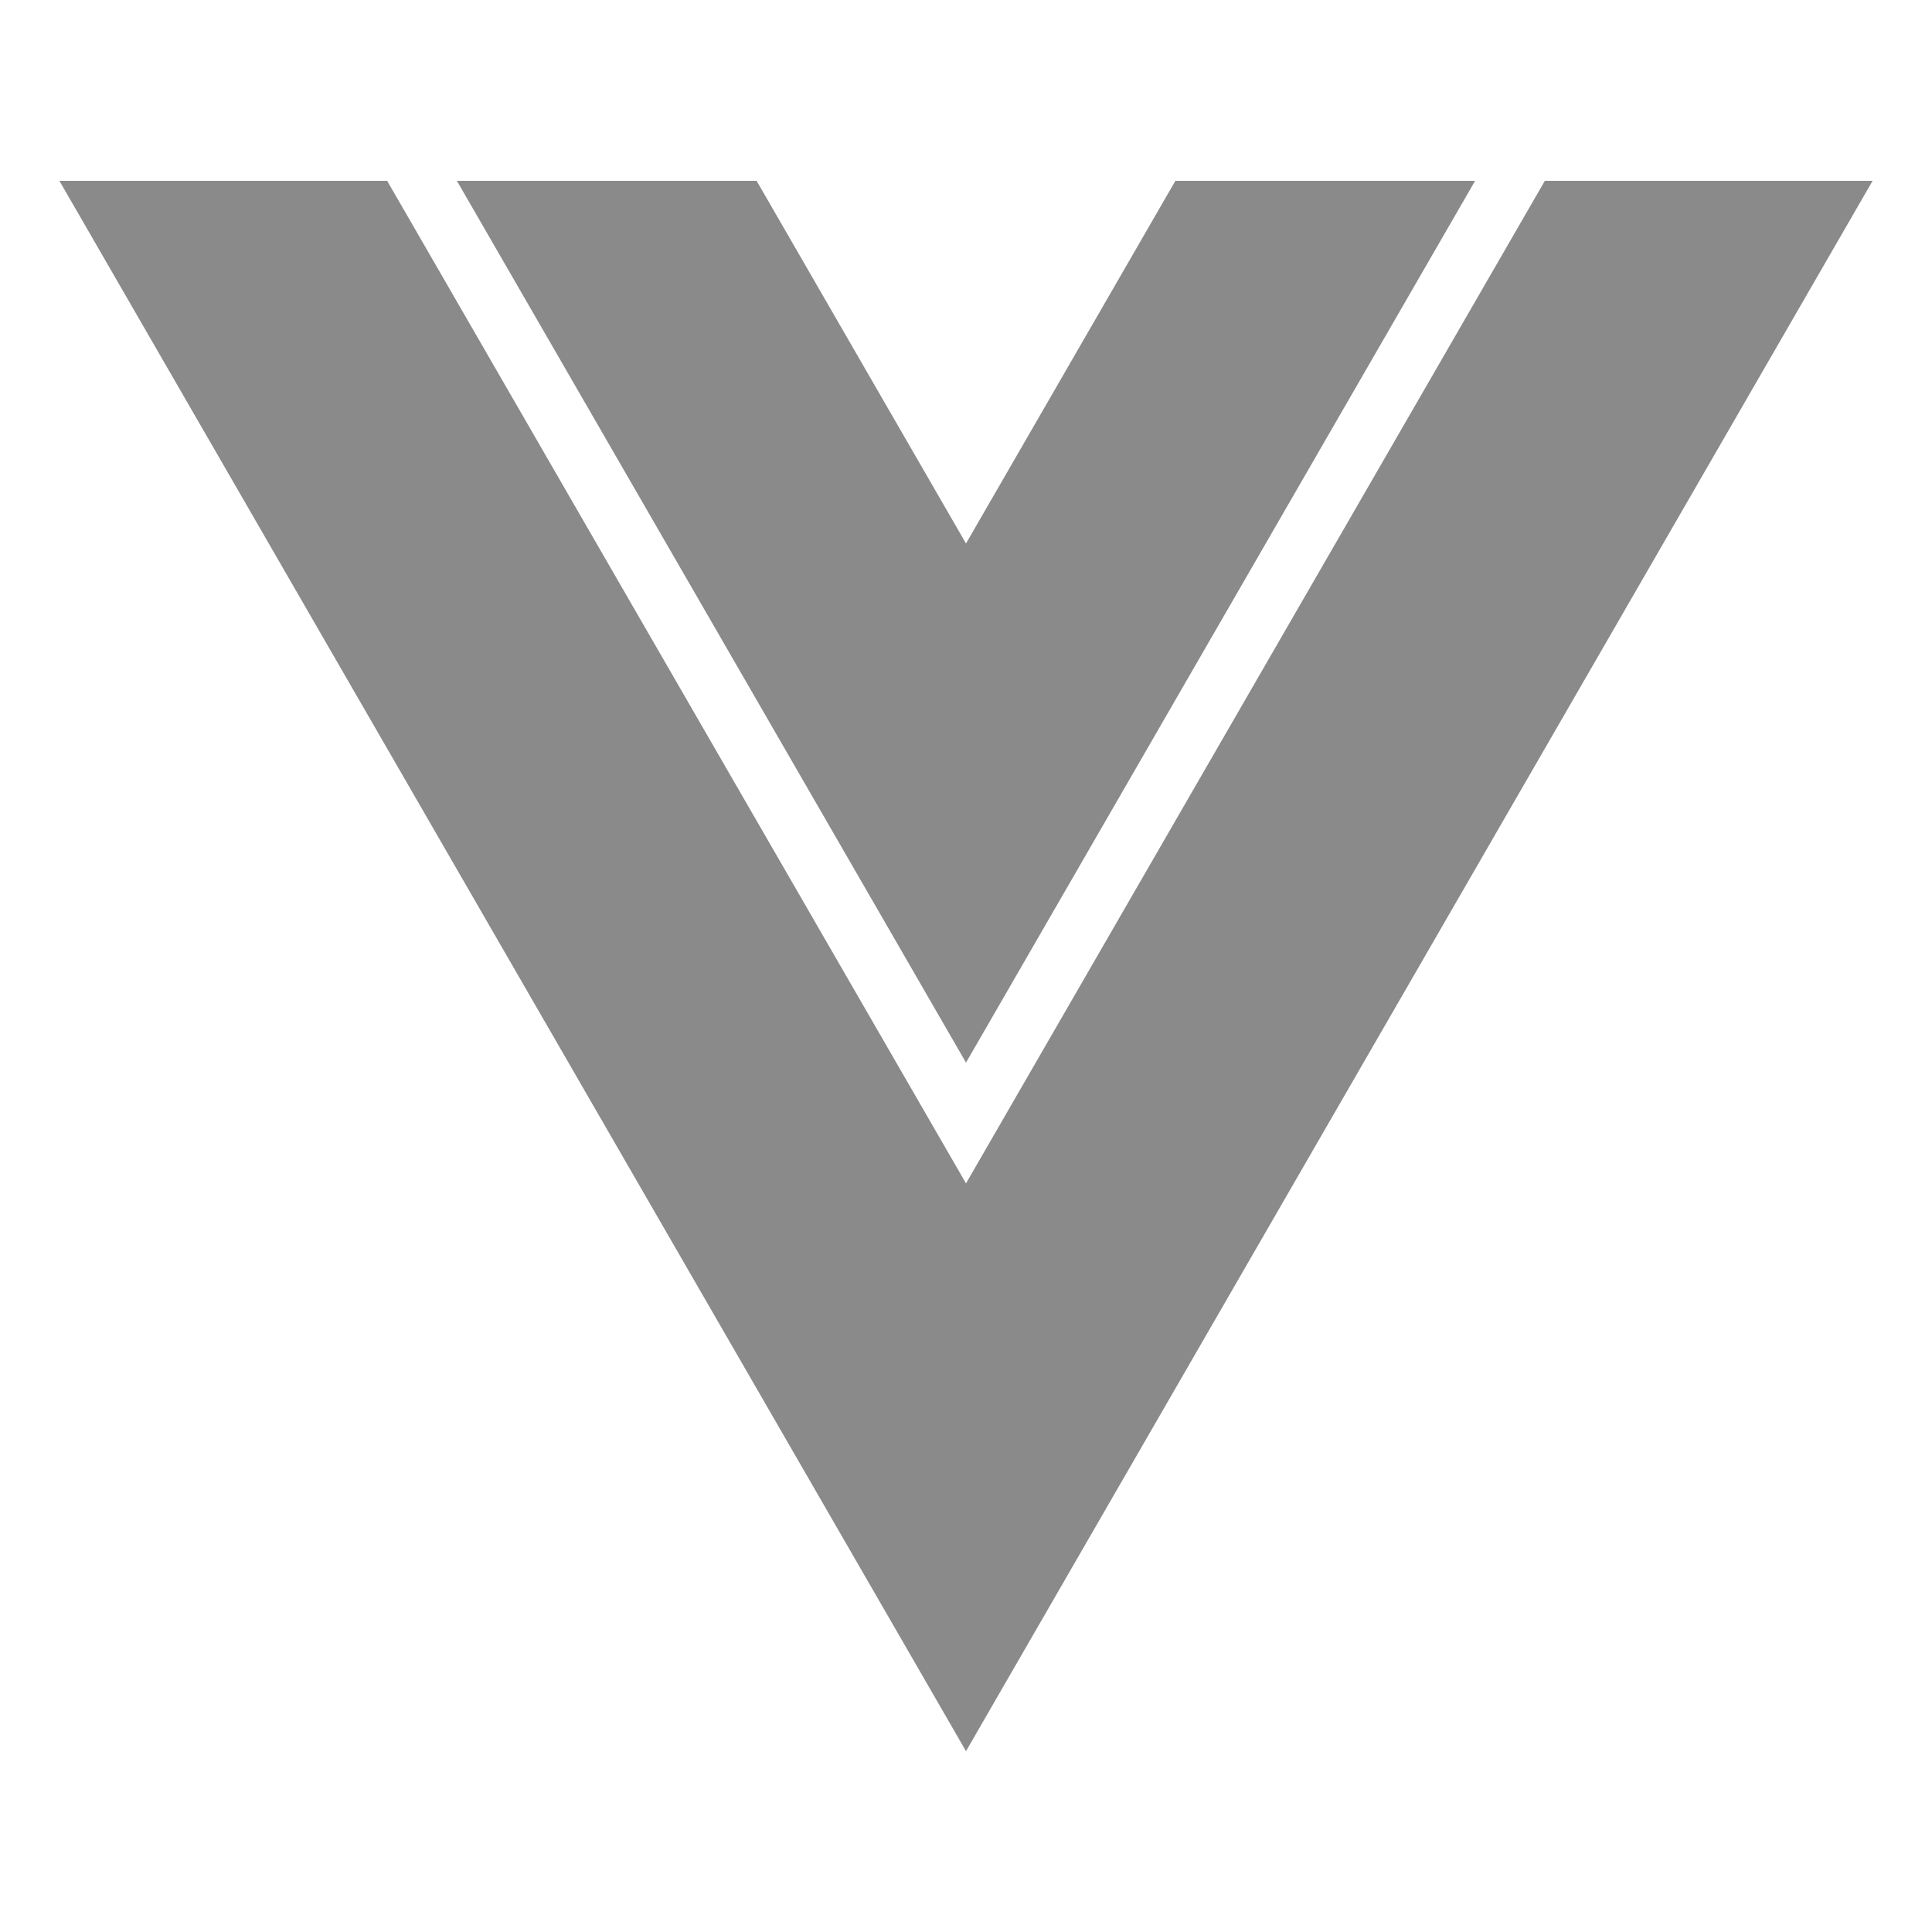 <svg t="1710852092990" class="icon" viewBox="0 0 1024 1024" version="1.1" xmlns="http://www.w3.org/2000/svg" p-id="4800" width="200" height="200"><path d="M512 288.06l-110.98-192.22h-158.86L512 563.22 781.84 95.84h-158.86L512 288.06z" p-id="4801" fill="#8a8a8a"></path><path d="M818.8 95.84L512 627.22 205.2 95.84H31.48L512 928.16 992.52 95.84H818.8z" p-id="4802" fill="#8a8a8a"></path></svg>